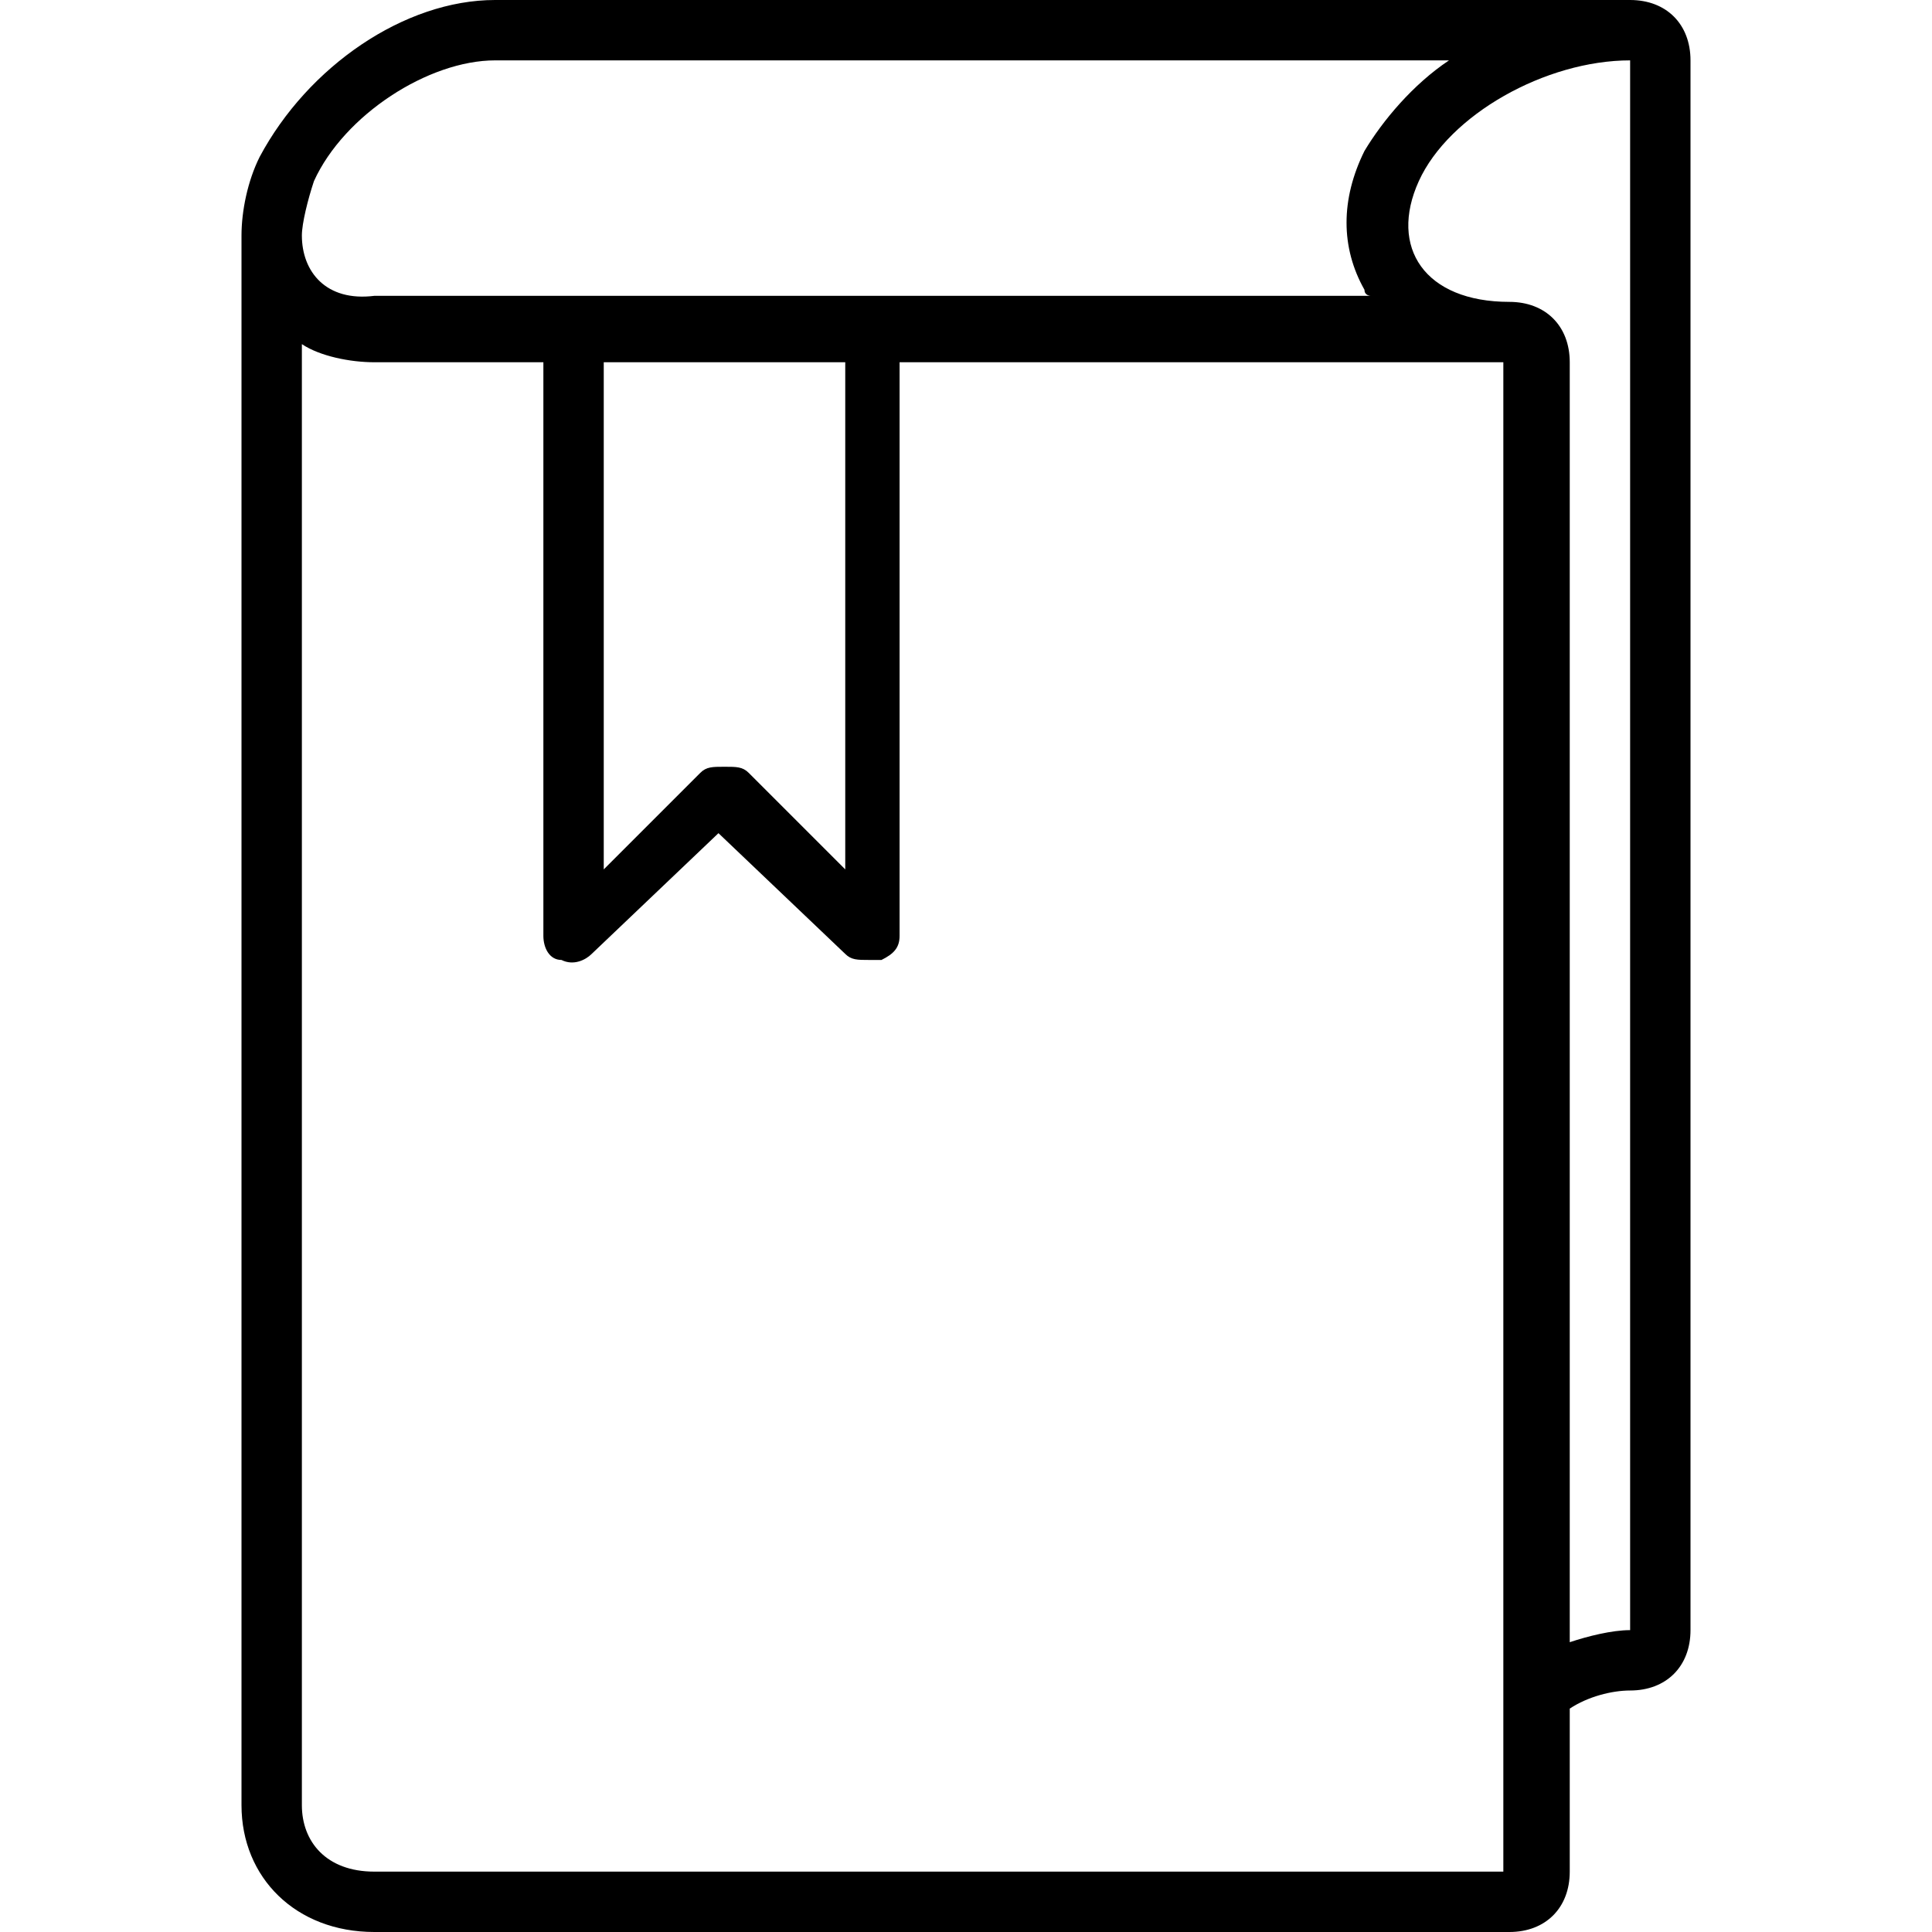 <svg viewBox='0 0 32 32' xmlns='http://www.w3.org/2000/svg'>
<!--
  PUXL icons 1.0 - https://puxl.io/puxl-icons
  Created by @MrKanuel, brought by The PUXL Clan with love from Basque Country
  PUXL icons is licensed under the GPL V3 - Copyright © 2018 PUXL
  https://github.com/puxl/puxl-icons/blob/master/LICENSE
-->

  <g id='book' aria-labelledby='t-book d-book'>
    <title id='t-book'>Book</title>
    <desc id='d-book'>A standing, closed book</desc>
    <path d='M27,0H8.2C6.7,0,5.1,1.1,4.3,2.6C4.1,3,4,3.5,4,3.9v26C4,31.1,4.9,32,6.2,32H25c0.6,0,1-0.4,1-1v-2.7 c0.3-0.2,0.7-0.3,1-0.3c0.6,0,1-0.4,1-1V1C28,0.4,27.6,0,27,0z M5.2,3c0.5-1.1,1.9-2,3-2H24c-0.6,0.4-1.1,1-1.4,1.5 c-0.396,0.8-0.396,1.6,0,2.3c0,0.1,0.104,0.1,0.104,0.1H6.2C5.4,5,5,4.5,5,3.9C5,3.7,5.1,3.3,5.2,3z M14,6v8.4l-1.6-1.6 c-0.1-0.1-0.2-0.1-0.4-0.1s-0.3,0-0.4,0.1L10,14.4V6H14z M25,31H6.2C5.4,31,5,30.5,5,29.9V5.7C5.3,5.9,5.8,6,6.2,6H9v9.5 c0,0.2,0.1,0.4,0.3,0.4c0.2,0.1,0.4,0,0.5-0.1l2.1-2l2.1,2c0.1,0.1,0.2,0.1,0.4,0.1h0.2c0.2-0.1,0.3-0.2,0.3-0.4V6h10v25H25z M27,27c-0.3,0-0.7,0.1-1,0.2V6c0-0.6-0.4-1-1-1c-1.4,0-2-0.9-1.5-2s2.1-2,3.5-2V27z'/>
  </g>

</svg>

